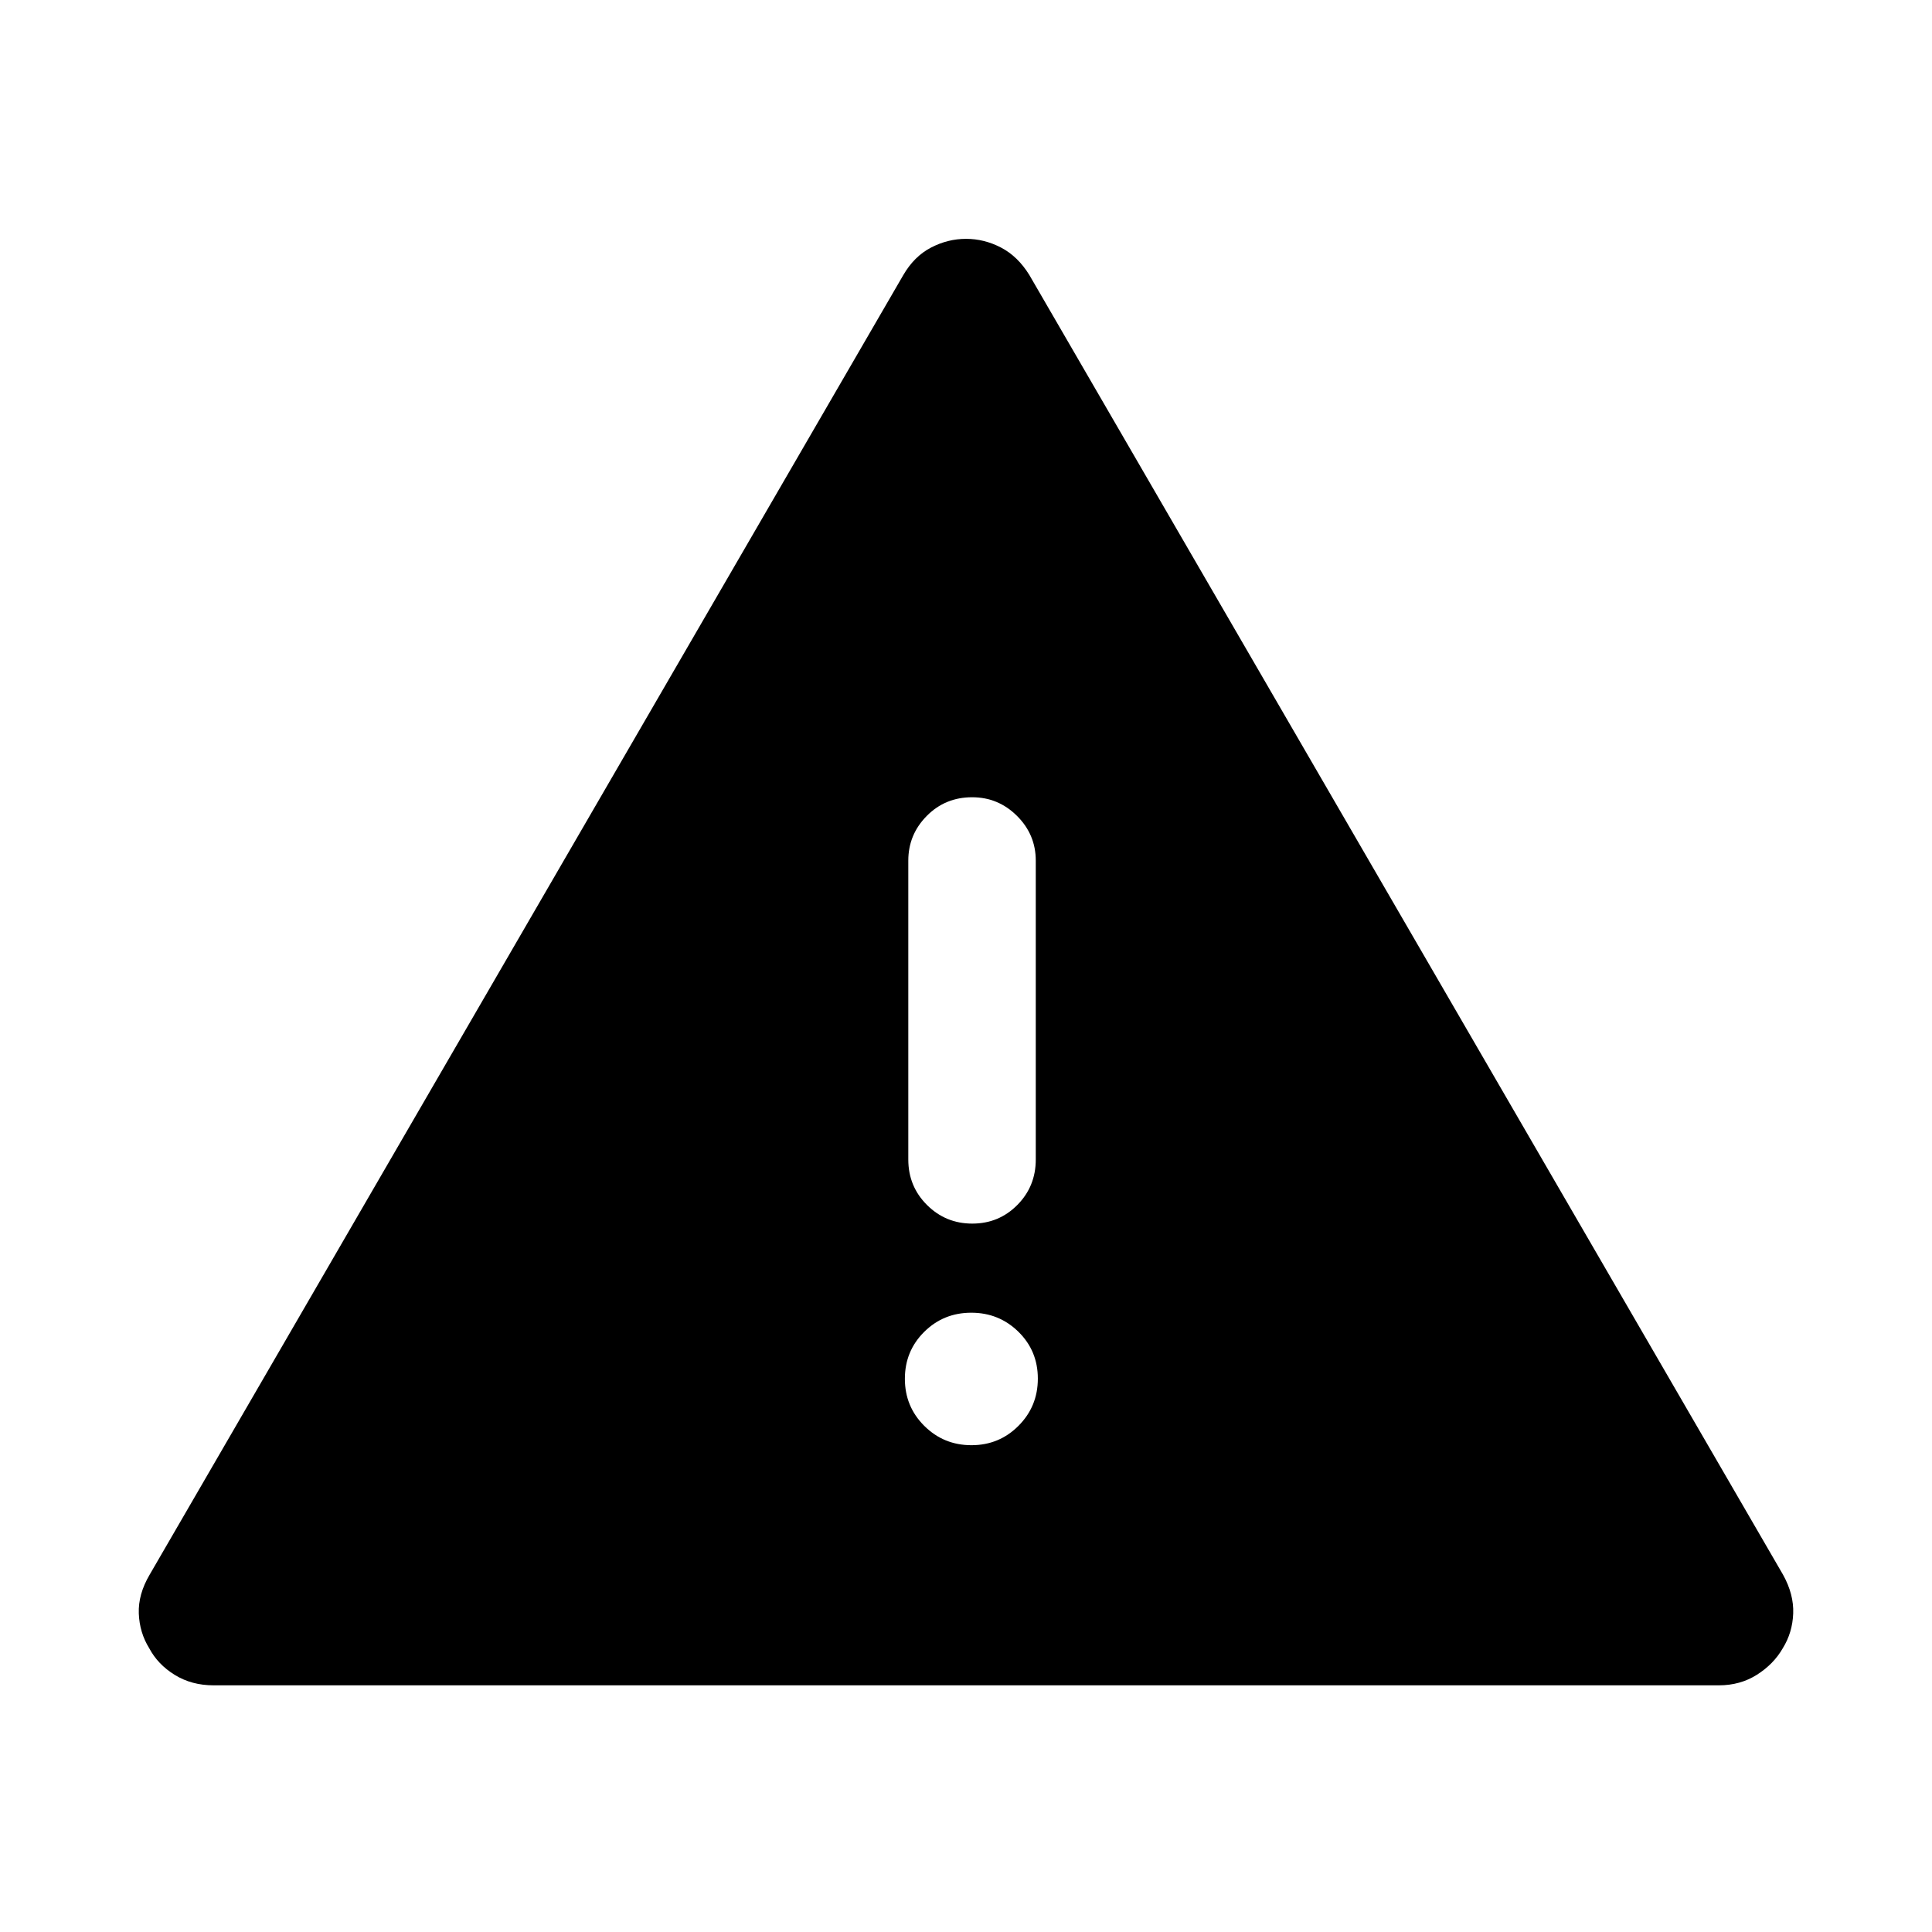 <svg xmlns="http://www.w3.org/2000/svg" height="40" viewBox="0 -960 960 960" width="40"><path d="M106.13-122.57q-10.91 0-19.31-5.19-8.39-5.18-12.65-13.2-4.84-7.78-5.2-17.29-.36-9.52 5.36-19.25l374.48-645.76q5.43-9.36 13.79-13.71 8.36-4.35 17.42-4.35 9.07 0 17.41 4.35 8.33 4.35 14.06 13.64L886-177.5q5.39 9.73 5.03 19.25-.36 9.51-5.2 17.29-4.52 7.87-12.82 13.13-8.3 5.26-18.91 5.26H106.13Zm376.58-119.32q13.79 0 23.39-9.65 9.6-9.64 9.6-23.43 0-13.8-9.64-23.27-9.65-9.48-23.44-9.48-13.79 0-23.39 9.52-9.6 9.53-9.6 23.32 0 13.79 9.65 23.39 9.64 9.6 23.43 9.6Zm.41-110.11q13.21 0 22.38-9.25 9.17-9.25 9.17-22.58v-148.52q0-12.95-9.31-22.22-9.31-9.28-22.31-9.28-13.38 0-22.55 9.28-9.17 9.27-9.17 22.22v148.52q0 13.33 9.29 22.58 9.28 9.25 22.5 9.25Z"/></svg>
